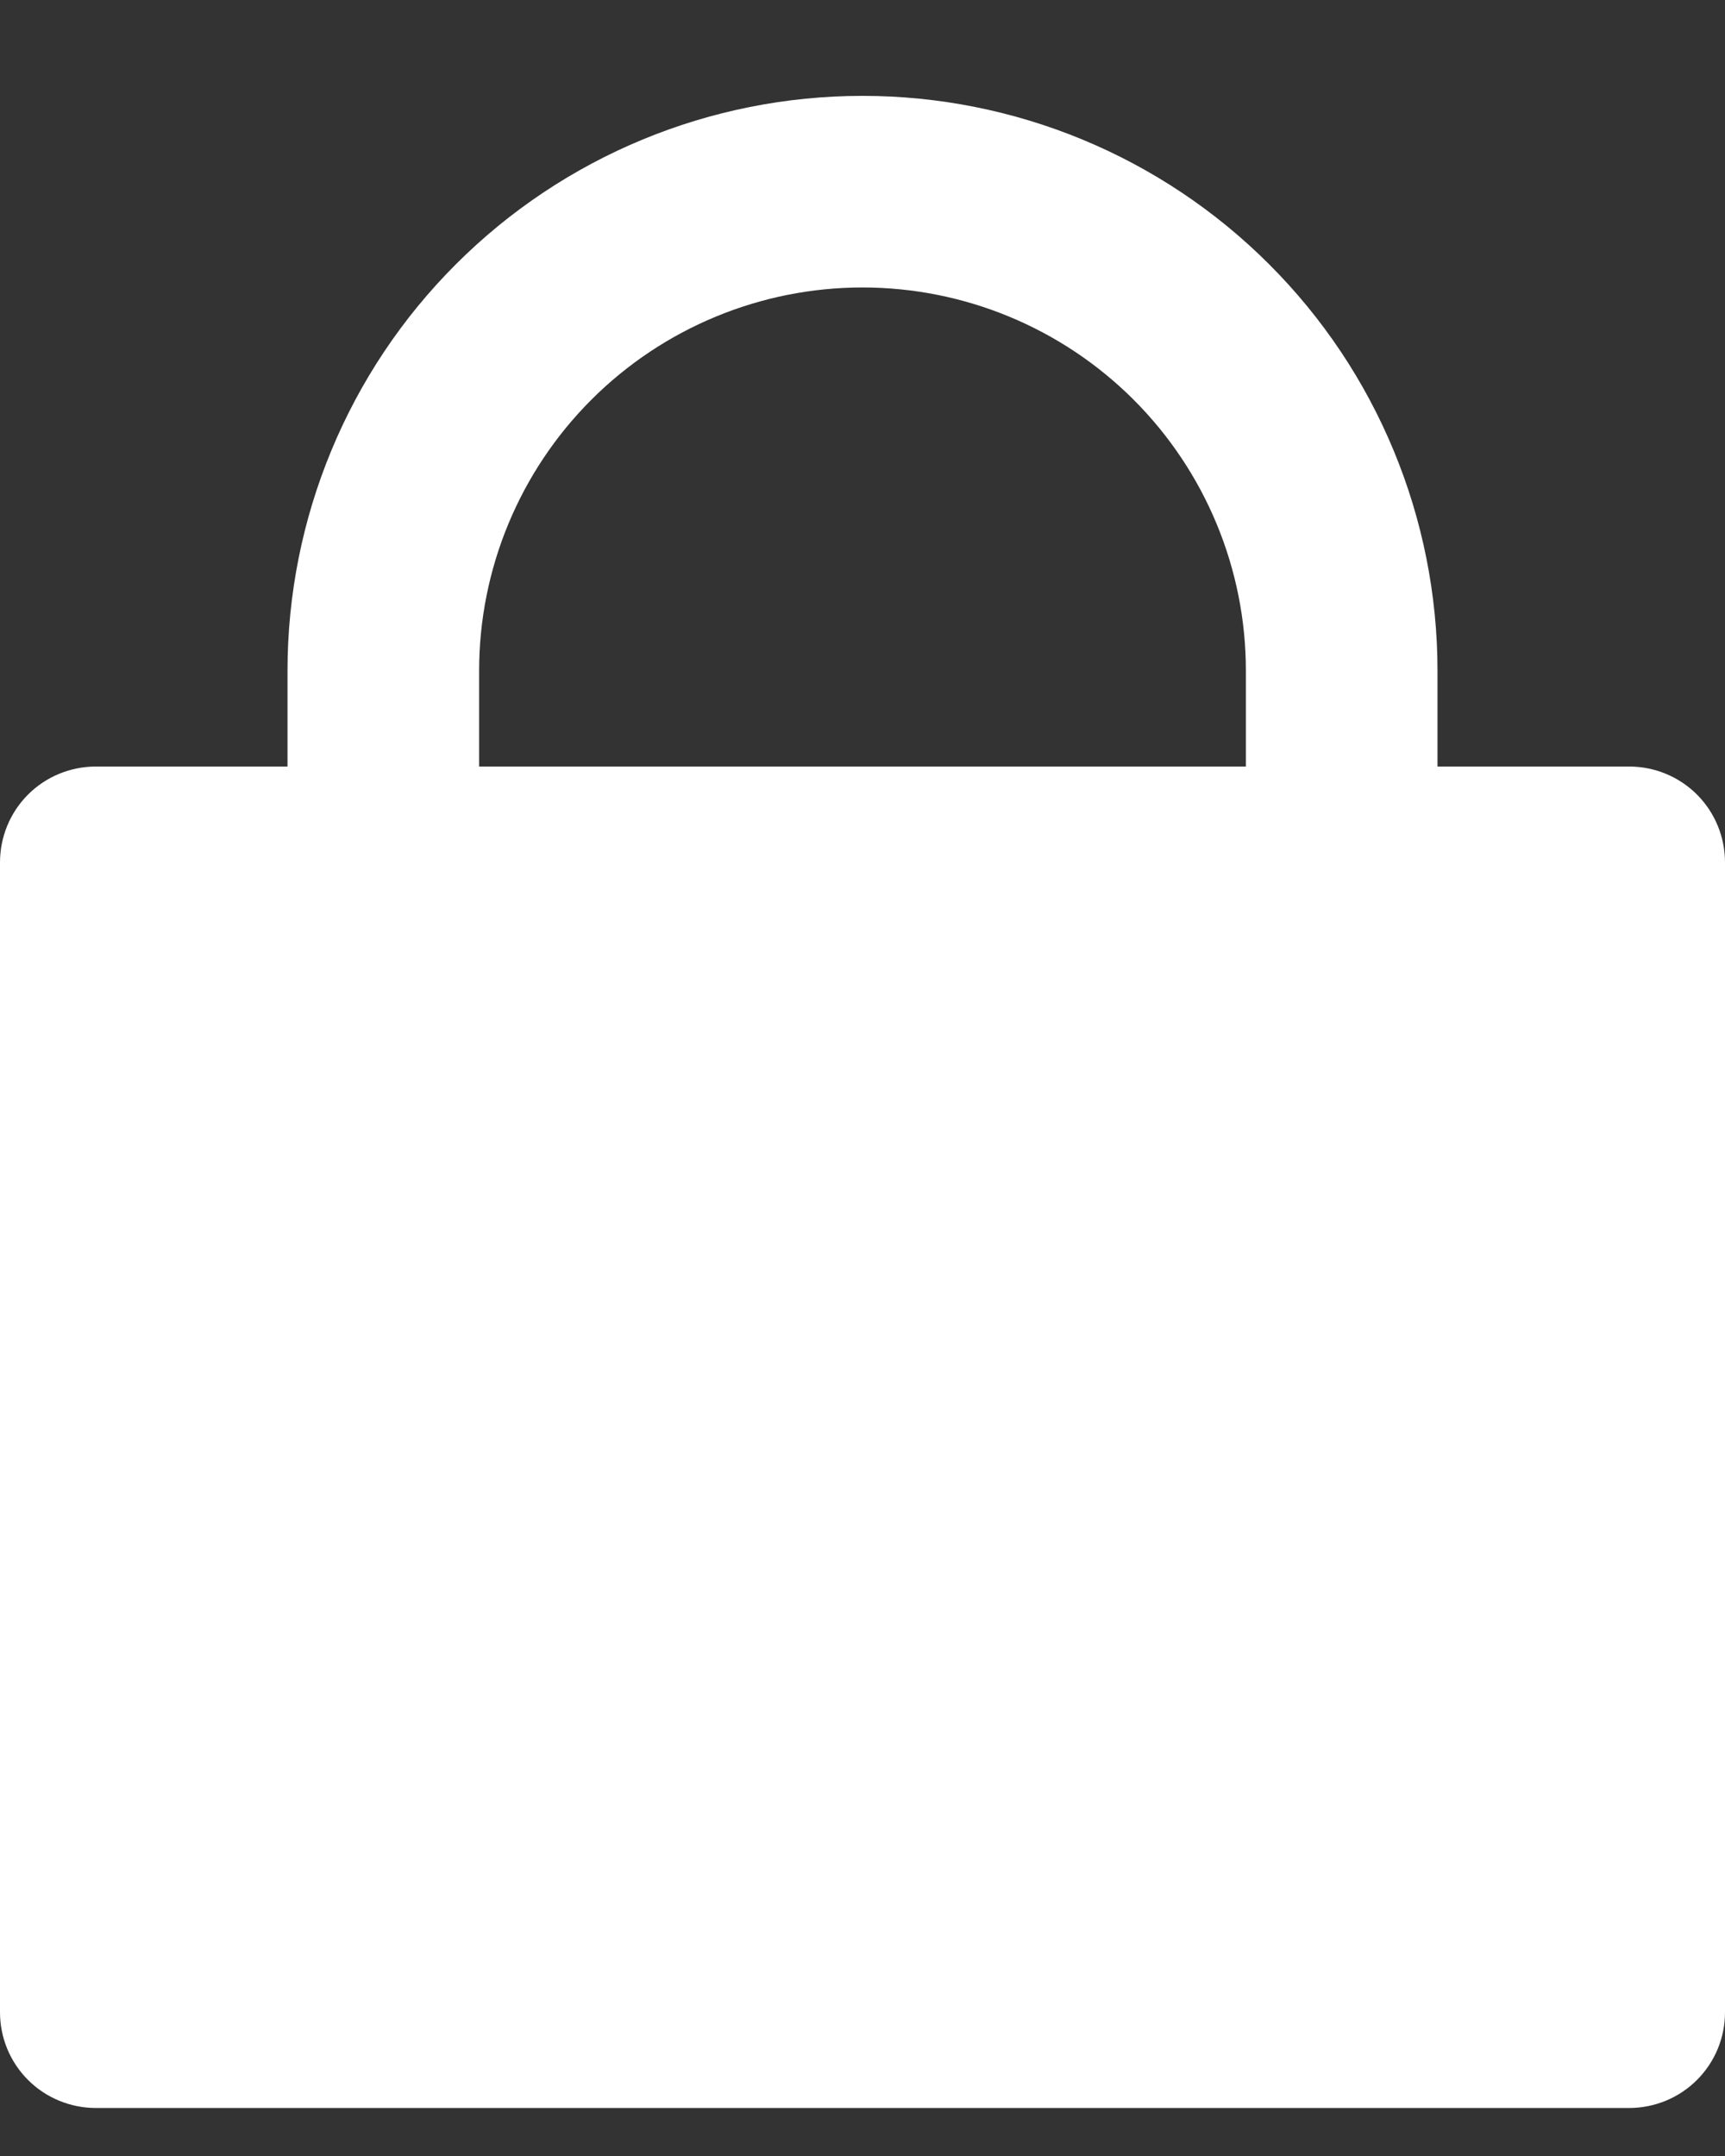<svg width="12" height="15" viewBox="0 0 12 15" fill="none" xmlns="http://www.w3.org/2000/svg">
<rect x="0" y="0" width="12" height="15" fill="#333333" stroke="none"/>
<path d="M10 5.333H11.333C11.51 5.333 11.68 5.403 11.805 5.528C11.93 5.653 12 5.823 12 6V14C12 14.177 11.93 14.346 11.805 14.471C11.68 14.596 11.51 14.666 11.333 14.666H0.667C0.49 14.666 0.32 14.596 0.195 14.471C0.07 14.346 0 14.177 0 14V6C0 5.823 0.07 5.653 0.195 5.528C0.32 5.403 0.49 5.333 0.667 5.333H2V4.667C2 3.606 2.421 2.588 3.172 1.838C3.922 1.088 4.939 0.667 6 0.667C7.061 0.667 8.078 1.088 8.828 1.838C9.579 2.588 10 3.606 10 4.667V5.333ZM8.667 5.333V4.667C8.667 3.959 8.386 3.281 7.886 2.781C7.386 2.281 6.707 2 6 2C5.293 2 4.614 2.281 4.114 2.781C3.614 3.281 3.333 3.959 3.333 4.667V5.333H8.667Z" fill="white"/>
</svg>
